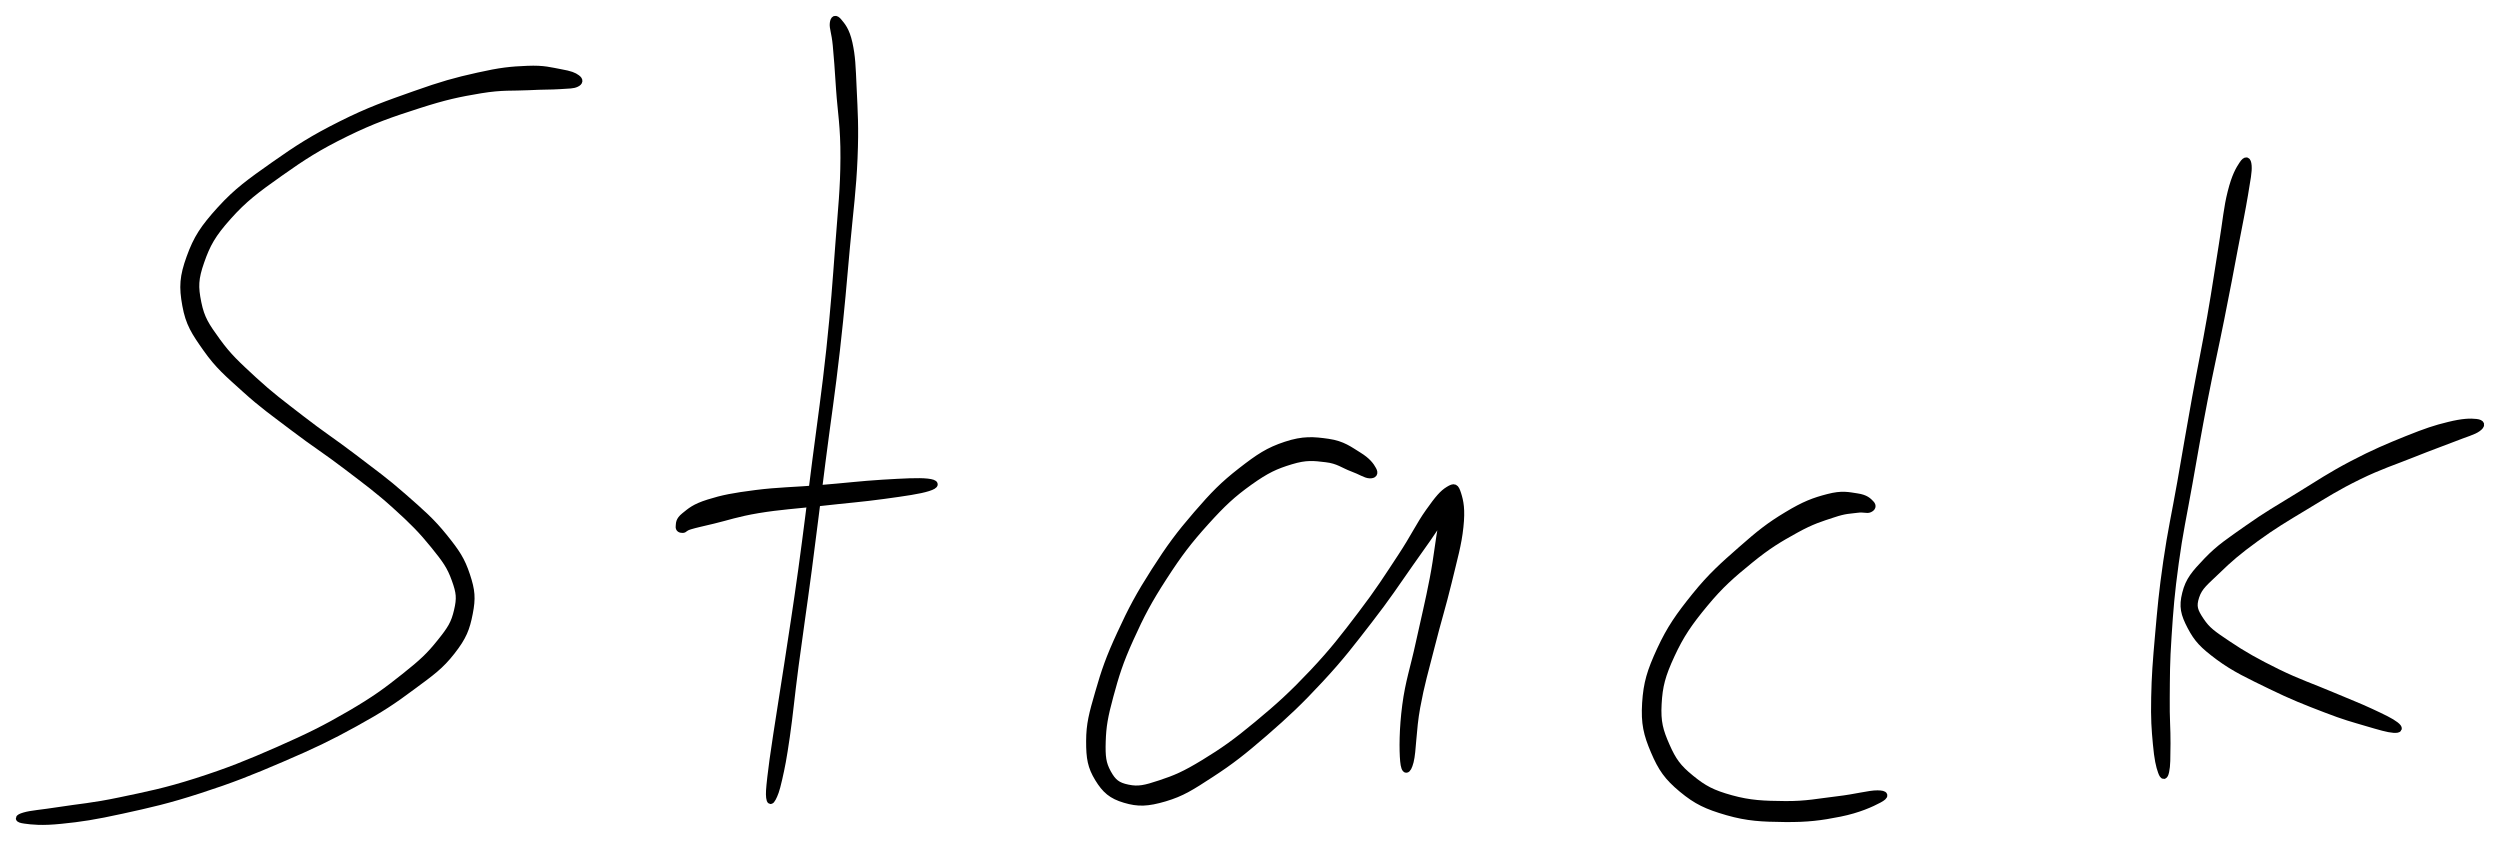 <svg xmlns="http://www.w3.org/2000/svg" id="canvas" viewBox="290.405 364.047 394.394 132.636"><path d="M 381.44,376.33 C 380.94 375.96, 380.42 375.74, 378.85 375.46 C 377.29 375.18, 376.23 374.82, 373.62 374.93 C 371.00 375.03, 369.34 375.20, 365.78 376.00 C 362.22 376.79, 360.15 377.37, 355.83 378.90 C 351.51 380.43, 348.64 381.42, 344.20 383.65 C 339.75 385.88, 337.42 387.38, 333.61 390.06 C 329.80 392.75, 327.80 394.16, 325.14 397.08 C 322.49 400.00, 321.42 401.63, 320.33 404.65 C 319.23 407.68, 319.13 409.31, 319.66 412.20 C 320.18 415.09, 321.07 416.44, 322.95 419.10 C 324.83 421.76, 326.30 422.99, 329.07 425.49 C 331.84 428.00, 333.59 429.20, 336.79 431.63 C 339.99 434.07, 341.87 435.20, 345.07 437.65 C 348.26 440.09, 350.03 441.36, 352.77 443.84 C 355.52 446.32, 356.92 447.74, 358.80 450.06 C 360.68 452.38, 361.41 453.39, 362.15 455.46 C 362.90 457.52, 362.99 458.42, 362.52 460.40 C 362.06 462.38, 361.50 463.29, 359.83 465.36 C 358.17 467.44, 357.04 468.51, 354.19 470.77 C 351.35 473.03, 349.58 474.35, 345.60 476.67 C 341.61 478.99, 339.09 480.23, 334.26 482.36 C 329.43 484.48, 326.43 485.69, 321.44 487.29 C 316.45 488.88, 313.64 489.42, 309.32 490.33 C 305.00 491.24, 302.86 491.36, 299.84 491.84 C 296.83 492.31, 295.34 492.38, 294.23 492.71 C 293.12 493.04, 293.12 493.32, 294.29 493.48 C 295.45 493.64, 296.99 493.83, 300.06 493.51 C 303.14 493.20, 305.29 492.88, 309.66 491.92 C 314.03 490.96, 316.85 490.34, 321.90 488.70 C 326.94 487.07, 329.96 485.87, 334.87 483.76 C 339.78 481.65, 342.33 480.44, 346.44 478.17 C 350.56 475.90, 352.39 474.67, 355.44 472.40 C 358.50 470.14, 359.90 469.16, 361.71 466.84 C 363.52 464.53, 364.02 463.22, 364.49 460.81 C 364.96 458.41, 364.86 457.22, 364.06 454.80 C 363.26 452.38, 362.47 451.19, 360.47 448.71 C 358.47 446.23, 356.92 444.90, 354.06 442.39 C 351.21 439.88, 349.42 438.62, 346.20 436.16 C 342.98 433.71, 341.11 432.54, 337.97 430.10 C 334.82 427.66, 333.12 426.42, 330.46 423.97 C 327.81 421.52, 326.45 420.29, 324.69 417.86 C 322.93 415.43, 322.18 414.32, 321.67 411.81 C 321.16 409.30, 321.19 408.01, 322.14 405.30 C 323.09 402.58, 323.94 401.02, 326.43 398.24 C 328.91 395.46, 330.84 394.01, 334.55 391.39 C 338.25 388.77, 340.56 387.28, 344.93 385.13 C 349.31 382.98, 352.16 382.02, 356.42 380.65 C 360.68 379.28, 362.76 378.85, 366.22 378.27 C 369.69 377.70, 371.25 377.91, 373.75 377.78 C 376.25 377.65, 377.21 377.71, 378.73 377.61 C 380.25 377.51, 380.80 377.54, 381.34 377.28 C 381.89 377.02, 381.94 376.69, 381.44 376.33" style="stroke: black; fill: black;"/><path d="M 421.81,367.72 C 421.72 368.47, 422.08 369.10, 422.28 371.19 C 422.48 373.27, 422.56 374.59, 422.80 378.14 C 423.04 381.70, 423.52 384.03, 423.49 388.96 C 423.47 393.89, 423.12 396.75, 422.67 402.80 C 422.22 408.84, 421.98 412.39, 421.26 419.19 C 420.53 425.99, 419.93 429.86, 419.04 436.80 C 418.16 443.74, 417.72 447.48, 416.84 453.89 C 415.95 460.30, 415.41 463.62, 414.62 468.84 C 413.83 474.06, 413.41 476.42, 412.88 480.00 C 412.35 483.57, 412.17 484.73, 411.95 486.70 C 411.73 488.68, 411.70 489.21, 411.77 489.87 C 411.85 490.52, 412.02 490.56, 412.33 489.97 C 412.63 489.38, 412.87 488.88, 413.31 486.93 C 413.75 484.99, 413.99 483.82, 414.51 480.24 C 415.03 476.65, 415.21 474.26, 415.90 469.02 C 416.59 463.78, 417.11 460.46, 417.96 454.04 C 418.81 447.63, 419.24 443.89, 420.13 436.94 C 421.02 429.99, 421.64 426.12, 422.41 419.31 C 423.18 412.51, 423.45 408.97, 424.00 402.91 C 424.56 396.85, 424.98 393.98, 425.19 389.00 C 425.40 384.02, 425.21 381.64, 425.05 378.01 C 424.89 374.39, 424.85 372.97, 424.39 370.86 C 423.92 368.74, 423.24 368.06, 422.73 367.43 C 422.21 366.81, 421.90 366.97, 421.81 367.72" style="stroke: black; fill: black;"/><path d="M 398.10,447.62 C 398.45 447.62, 398.30 447.37, 399.27 447.07 C 400.25 446.78, 400.81 446.68, 402.96 446.16 C 405.12 445.65, 406.63 445.07, 410.03 444.50 C 413.43 443.94, 416.00 443.80, 419.96 443.36 C 423.92 442.91, 426.45 442.73, 429.83 442.26 C 433.20 441.80, 435.45 441.48, 436.83 441.04 C 438.21 440.60, 438.17 440.22, 436.73 440.05 C 435.29 439.89, 433.02 440.02, 429.63 440.22 C 426.23 440.43, 423.73 440.75, 419.74 441.07 C 415.74 441.40, 413.15 441.40, 409.64 441.85 C 406.13 442.30, 404.43 442.62, 402.18 443.33 C 399.92 444.04, 399.30 444.66, 398.36 445.41 C 397.43 446.16, 397.56 446.63, 397.50 447.08 C 397.45 447.52, 397.74 447.62, 398.10 447.62" style="stroke: black; fill: black;"/><path d="M 507.04,438.13 C 506.70 437.50, 506.16 436.73, 504.74 435.86 C 503.32 434.99, 502.24 434.10, 499.94 433.77 C 497.64 433.44, 496.00 433.30, 493.25 434.21 C 490.49 435.12, 489.00 436.12, 486.18 438.31 C 483.36 440.51, 481.90 442.00, 479.16 445.17 C 476.43 448.33, 474.92 450.37, 472.51 454.14 C 470.10 457.91, 468.88 460.19, 467.12 464.03 C 465.35 467.86, 464.64 469.92, 463.67 473.31 C 462.69 476.69, 462.26 478.26, 462.25 480.97 C 462.24 483.68, 462.49 485.01, 463.61 486.86 C 464.74 488.71, 465.75 489.59, 467.85 490.21 C 469.96 490.84, 471.43 490.79, 474.16 489.99 C 476.88 489.18, 478.33 488.24, 481.49 486.18 C 484.64 484.13, 486.48 482.68, 489.93 479.70 C 493.37 476.71, 495.41 474.80, 498.71 471.24 C 502.01 467.69, 503.58 465.59, 506.42 461.93 C 509.26 458.27, 510.66 456.12, 512.90 452.93 C 515.14 449.75, 516.29 448.21, 517.64 446.01 C 518.99 443.81, 519.33 442.75, 519.64 441.94 C 519.95 441.14, 519.55 441.02, 519.19 441.97 C 518.83 442.93, 518.40 444.05, 517.85 446.72 C 517.30 449.40, 517.17 451.59, 516.45 455.34 C 515.73 459.09, 515.12 461.49, 514.25 465.48 C 513.39 469.47, 512.61 471.58, 512.12 475.31 C 511.63 479.03, 511.63 482.33, 511.79 484.11 C 511.95 485.88, 512.48 485.90, 512.92 484.20 C 513.35 482.49, 513.29 479.25, 513.96 475.60 C 514.63 471.95, 515.26 469.89, 516.26 465.95 C 517.25 462.01, 518.02 459.63, 518.93 455.88 C 519.83 452.12, 520.48 449.96, 520.77 447.18 C 521.07 444.40, 520.79 443.14, 520.42 441.97 C 520.04 440.79, 519.84 440.72, 518.91 441.28 C 517.98 441.85, 517.28 442.66, 515.78 444.78 C 514.27 446.90, 513.51 448.67, 511.38 451.90 C 509.25 455.13, 507.90 457.29, 505.12 460.93 C 502.35 464.57, 500.78 466.64, 497.51 470.12 C 494.23 473.59, 492.18 475.45, 488.74 478.30 C 485.31 481.15, 483.40 482.49, 480.34 484.36 C 477.27 486.23, 475.82 486.84, 473.42 487.63 C 471.02 488.43, 469.98 488.66, 468.34 488.32 C 466.69 487.99, 465.99 487.41, 465.19 485.95 C 464.39 484.48, 464.27 483.43, 464.34 481.01 C 464.42 478.58, 464.68 477.08, 465.56 473.83 C 466.44 470.59, 467.06 468.52, 468.76 464.78 C 470.45 461.03, 471.65 458.77, 474.02 455.11 C 476.39 451.44, 477.91 449.45, 480.61 446.45 C 483.32 443.45, 484.84 442.04, 487.53 440.11 C 490.22 438.19, 491.66 437.54, 494.07 436.81 C 496.48 436.08, 497.66 436.24, 499.59 436.47 C 501.52 436.69, 502.34 437.43, 503.72 437.94 C 505.09 438.44, 505.79 438.97, 506.46 439.01 C 507.13 439.04, 507.39 438.75, 507.04 438.13" style="stroke: black; fill: black;"/><path d="M 585.57,443.47 C 585.18 443.06, 584.74 442.58, 583.38 442.38 C 582.03 442.18, 581.02 441.89, 578.81 442.47 C 576.59 443.04, 575.04 443.62, 572.30 445.28 C 569.55 446.93, 567.97 448.18, 565.07 450.74 C 562.17 453.29, 560.36 454.88, 557.80 458.04 C 555.25 461.21, 553.86 463.17, 552.29 466.56 C 550.73 469.95, 550.16 471.79, 549.96 474.99 C 549.77 478.19, 550.17 479.85, 551.32 482.56 C 552.48 485.28, 553.42 486.64, 555.73 488.56 C 558.05 490.48, 559.65 491.23, 562.90 492.17 C 566.14 493.10, 568.40 493.19, 571.95 493.23 C 575.50 493.27, 577.68 492.99, 580.66 492.39 C 583.63 491.79, 585.65 490.85, 586.83 490.22 C 588.02 489.59, 587.89 489.24, 586.59 489.23 C 585.28 489.22, 583.22 489.82, 580.30 490.16 C 577.38 490.50, 575.33 490.96, 571.98 490.92 C 568.62 490.89, 566.47 490.81, 563.51 489.99 C 560.55 489.17, 559.21 488.46, 557.18 486.80 C 555.14 485.15, 554.35 484.04, 553.32 481.70 C 552.29 479.36, 551.88 477.97, 552.04 475.11 C 552.19 472.25, 552.64 470.56, 554.10 467.40 C 555.56 464.24, 556.88 462.31, 559.36 459.32 C 561.84 456.32, 563.65 454.76, 566.51 452.43 C 569.37 450.10, 571.06 449.11, 573.68 447.66 C 576.30 446.21, 577.67 445.83, 579.61 445.19 C 581.54 444.54, 582.20 444.61, 583.35 444.45 C 584.50 444.29, 584.90 444.60, 585.34 444.40 C 585.79 444.20, 585.97 443.87, 585.57 443.47" style="stroke: black; fill: black;"/><path d="M 644.15,389.93 C 643.60 390.76, 642.97 391.80, 642.33 394.35 C 641.69 396.89, 641.58 398.73, 640.94 402.67 C 640.29 406.61, 639.95 409.22, 639.10 414.06 C 638.26 418.89, 637.66 421.64, 636.71 426.85 C 635.77 432.06, 635.29 434.94, 634.39 440.10 C 633.48 445.26, 632.87 447.82, 632.17 452.65 C 631.47 457.48, 631.26 459.97, 630.88 464.25 C 630.50 468.54, 630.34 470.65, 630.27 474.08 C 630.20 477.51, 630.32 479.07, 630.54 481.42 C 630.75 483.76, 631.02 484.93, 631.34 485.80 C 631.65 486.67, 631.92 486.64, 632.11 485.75 C 632.31 484.86, 632.30 483.67, 632.32 481.34 C 632.34 479.01, 632.16 477.50, 632.20 474.11 C 632.23 470.71, 632.20 468.63, 632.49 464.38 C 632.77 460.13, 632.96 457.66, 633.62 452.86 C 634.27 448.05, 634.87 445.49, 635.78 440.35 C 636.69 435.20, 637.18 432.32, 638.18 427.13 C 639.19 421.93, 639.84 419.19, 640.80 414.38 C 641.77 409.56, 642.25 406.95, 642.99 403.03 C 643.74 399.12, 644.11 397.37, 644.54 394.81 C 644.96 392.24, 645.19 391.16, 645.12 390.19 C 645.04 389.21, 644.71 389.10, 644.15 389.93" style="stroke: black; fill: black;"/><path d="M 681.05,430.64 C 680.13 430.53, 678.91 430.56, 676.72 431.10 C 674.54 431.63, 673.17 432.09, 670.12 433.31 C 667.08 434.54, 664.92 435.44, 661.50 437.23 C 658.08 439.02, 656.32 440.23, 653.03 442.25 C 649.74 444.27, 647.94 445.29, 645.05 447.33 C 642.16 449.37, 640.56 450.39, 638.58 452.45 C 636.60 454.52, 635.68 455.57, 635.16 457.66 C 634.63 459.75, 634.92 460.90, 635.97 462.91 C 637.03 464.92, 637.89 465.83, 640.41 467.71 C 642.94 469.58, 645.24 470.63, 648.62 472.28 C 651.99 473.93, 654.25 474.81, 657.28 475.97 C 660.30 477.14, 661.58 477.46, 663.74 478.10 C 665.89 478.73, 667.12 479.10, 668.04 479.16 C 668.96 479.21, 669.06 478.96, 668.33 478.39 C 667.61 477.83, 666.43 477.26, 664.41 476.32 C 662.38 475.38, 661.15 474.93, 658.20 473.68 C 655.26 472.43, 652.97 471.68, 649.70 470.08 C 646.43 468.47, 644.29 467.27, 641.88 465.64 C 639.46 464.02, 638.62 463.44, 637.62 461.94 C 636.62 460.45, 636.34 459.72, 636.86 458.15 C 637.38 456.57, 638.34 455.90, 640.22 454.08 C 642.10 452.25, 643.49 451.05, 646.27 449.03 C 649.04 447.01, 650.84 445.95, 654.09 443.99 C 657.34 442.03, 659.11 440.88, 662.51 439.22 C 665.90 437.56, 668.10 436.89, 671.08 435.69 C 674.06 434.50, 675.36 434.06, 677.41 433.26 C 679.45 432.45, 680.58 432.18, 681.30 431.66 C 682.03 431.13, 681.97 430.75, 681.05 430.64" style="stroke: black; fill: black;"/></svg>